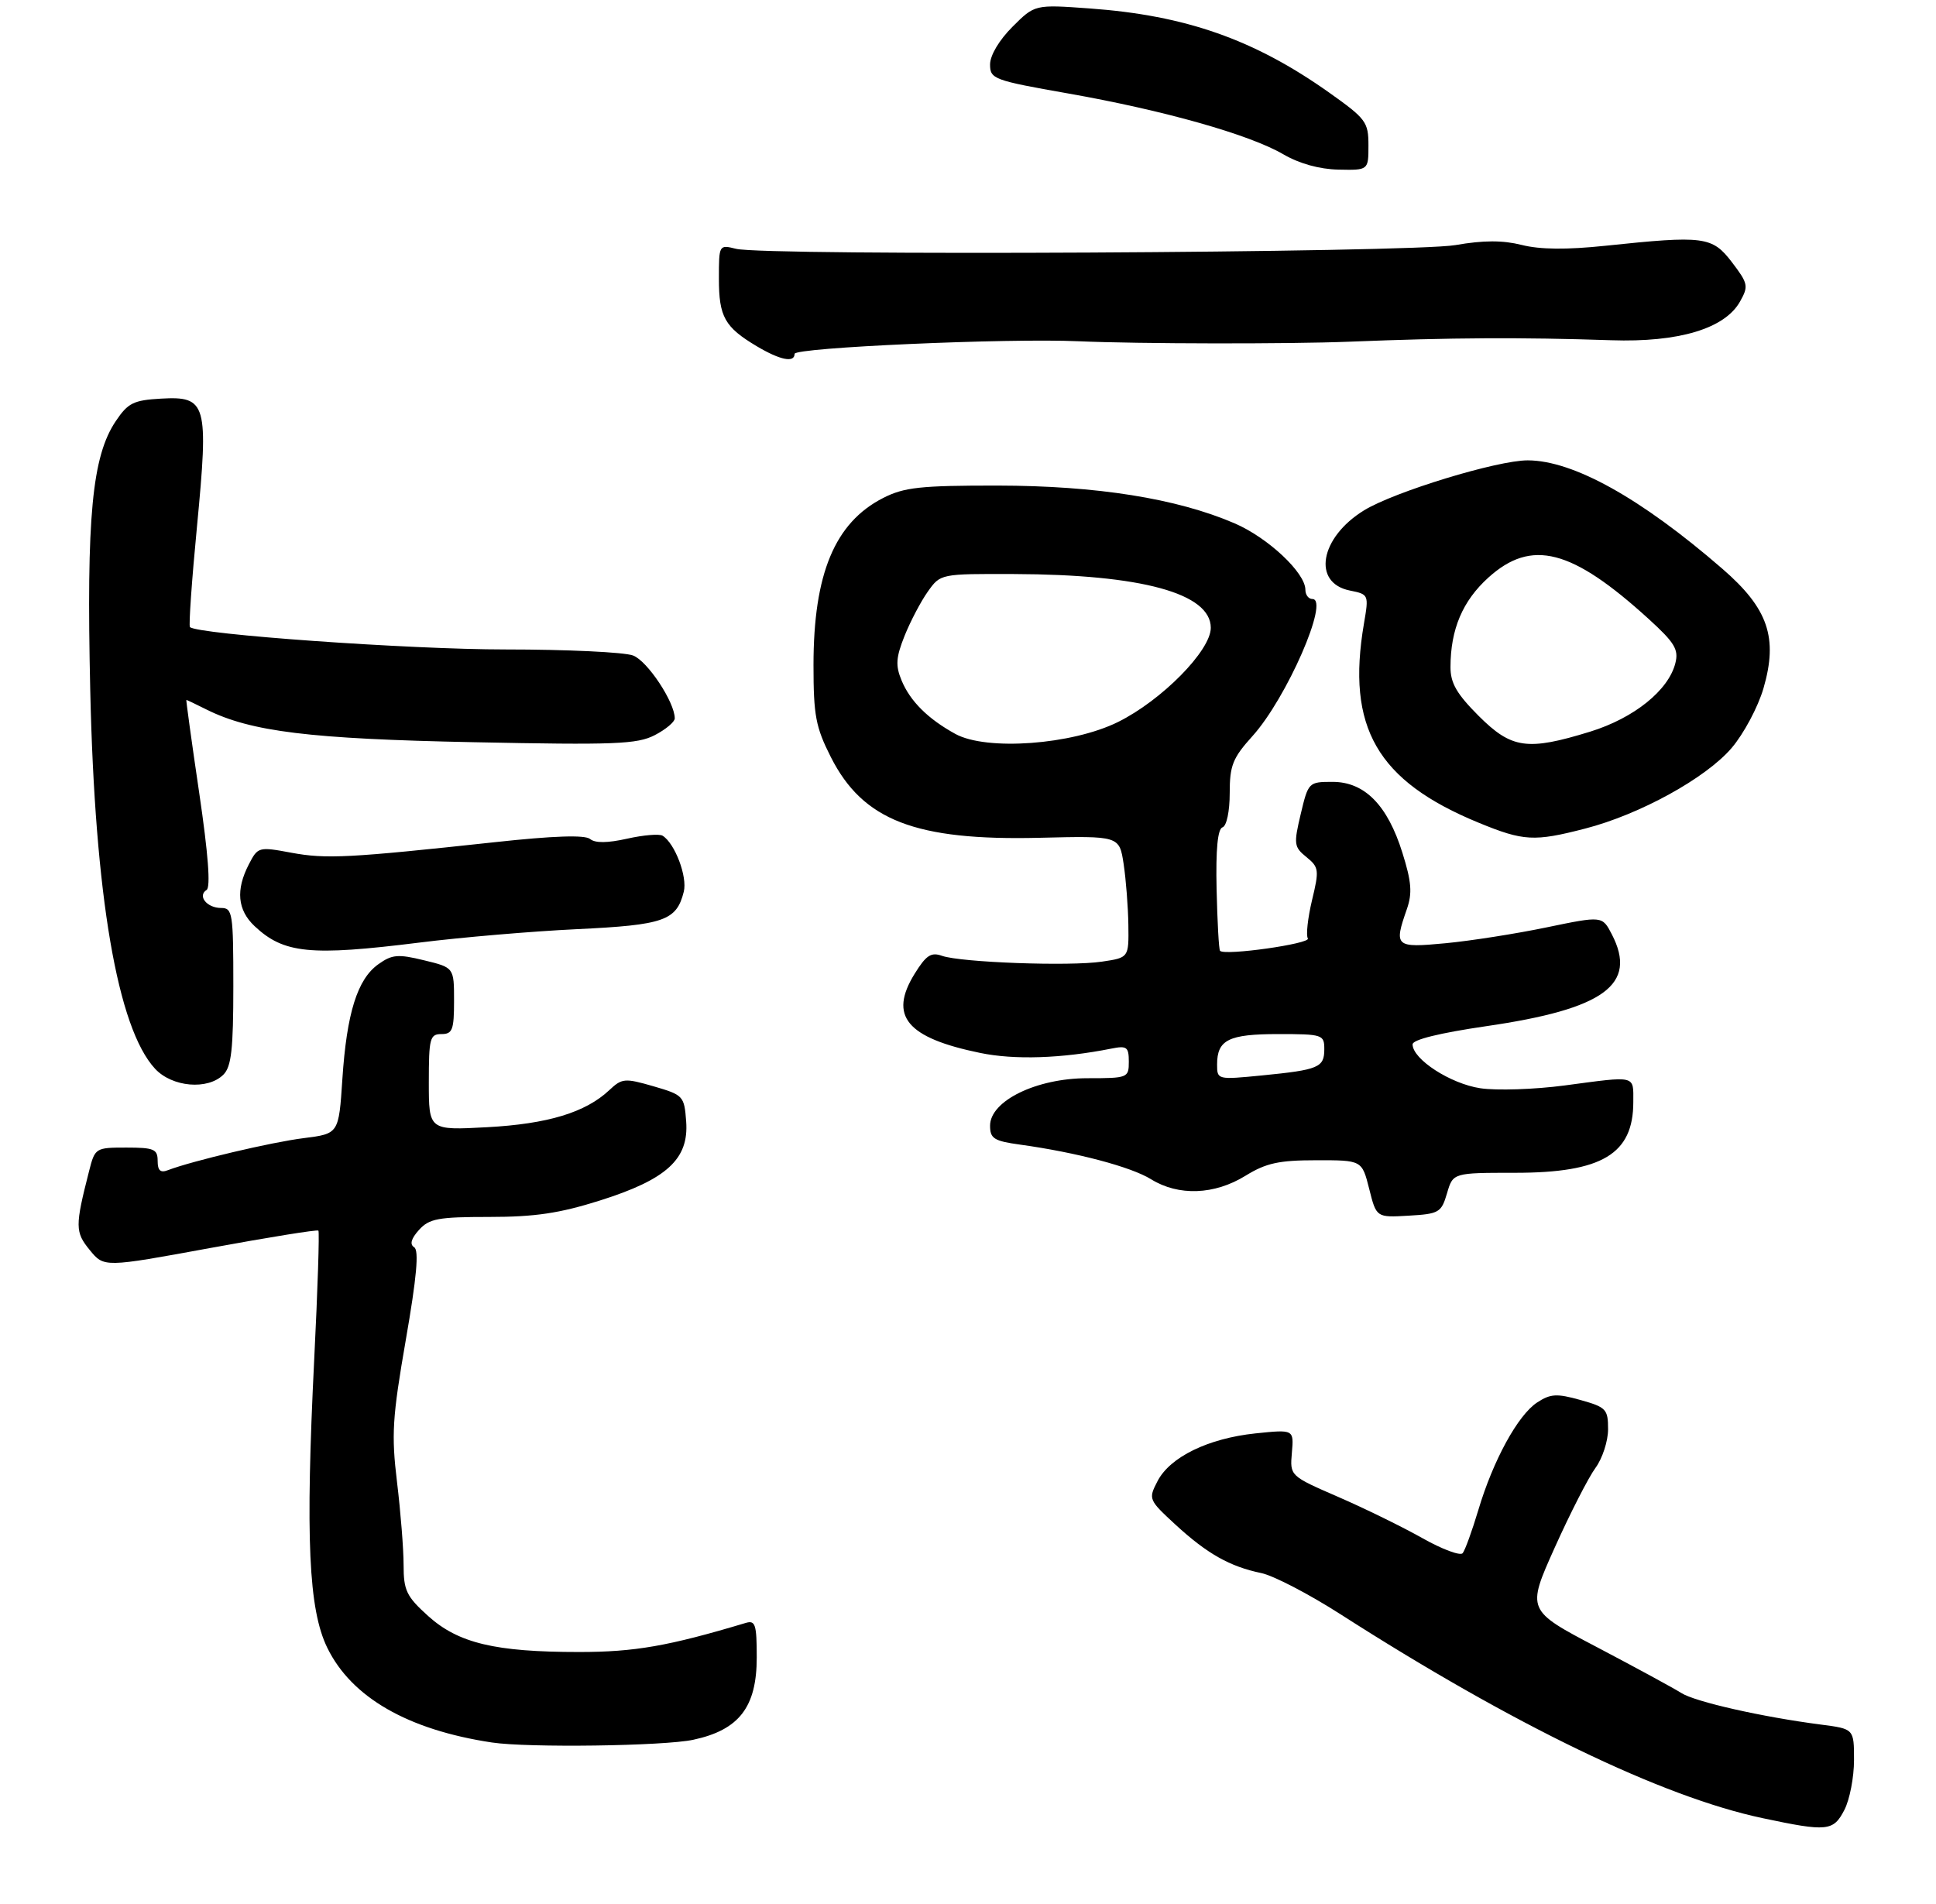 <?xml version="1.0" encoding="UTF-8" standalone="no"?>
<!DOCTYPE svg PUBLIC "-//W3C//DTD SVG 1.1//EN" "http://www.w3.org/Graphics/SVG/1.1/DTD/svg11.dtd" >
<svg xmlns="http://www.w3.org/2000/svg" xmlns:xlink="http://www.w3.org/1999/xlink" version="1.1" viewBox="0 0 307 302">
 <g >
 <path fill="currentColor"
d=" M 292.47 287.05 C 293.31 285.43 294.00 281.87 294.00 279.14 C 294.00 274.19 294.00 274.19 288.75 273.51 C 279.40 272.30 268.77 269.89 266.61 268.50 C 265.45 267.76 259.45 264.50 253.29 261.26 C 242.08 255.38 242.08 255.38 246.54 245.44 C 249.00 239.97 251.91 234.28 253.01 232.79 C 254.10 231.30 255.00 228.55 255.00 226.67 C 255.00 223.49 254.70 223.18 250.61 222.03 C 246.86 220.98 245.87 221.04 243.76 222.42 C 240.70 224.42 236.77 231.61 234.42 239.50 C 233.43 242.80 232.32 245.87 231.94 246.33 C 231.56 246.78 228.68 245.71 225.55 243.94 C 222.43 242.18 216.42 239.23 212.20 237.40 C 204.54 234.07 204.54 234.07 204.86 230.38 C 205.18 226.70 205.18 226.70 199.08 227.33 C 191.59 228.12 185.53 231.07 183.55 234.91 C 182.08 237.75 182.13 237.86 186.41 241.81 C 191.41 246.41 195.02 248.45 200.00 249.48 C 201.93 249.88 207.55 252.80 212.50 255.97 C 239.91 273.54 263.58 284.98 279.50 288.35 C 289.77 290.53 290.72 290.43 292.47 287.05 Z  M 109.93 275.92 C 117.21 274.36 120.00 270.74 120.00 262.86 C 120.00 257.62 119.78 256.93 118.25 257.39 C 105.98 261.07 100.64 262.00 91.82 262.00 C 78.51 262.00 72.67 260.60 67.88 256.28 C 64.45 253.18 64.00 252.24 64.00 248.20 C 64.00 245.69 63.53 239.78 62.96 235.07 C 62.05 227.52 62.21 224.84 64.35 212.50 C 66.08 202.57 66.46 198.30 65.68 197.81 C 64.94 197.35 65.19 196.45 66.44 195.06 C 68.07 193.26 69.49 193.00 77.60 193.00 C 84.83 193.00 88.72 192.42 95.12 190.40 C 105.73 187.05 109.25 183.83 108.81 177.87 C 108.51 173.81 108.36 173.66 103.63 172.28 C 99.07 170.96 98.63 171.00 96.62 172.89 C 92.84 176.44 86.86 178.25 77.25 178.77 C 68.00 179.27 68.00 179.27 68.00 171.64 C 68.00 164.67 68.17 164.00 70.00 164.00 C 71.75 164.00 72.00 163.33 72.00 158.73 C 72.00 153.45 72.00 153.45 67.25 152.30 C 63.12 151.29 62.17 151.37 60.00 152.92 C 56.67 155.28 54.98 160.68 54.29 171.15 C 53.72 179.80 53.72 179.80 48.19 180.50 C 43.09 181.13 30.49 184.11 26.64 185.58 C 25.44 186.05 25.00 185.65 25.00 184.11 C 25.00 182.25 24.42 182.00 20.04 182.00 C 15.14 182.00 15.06 182.05 14.12 185.75 C 11.89 194.49 11.90 195.40 14.24 198.26 C 16.50 201.02 16.50 201.02 33.33 197.93 C 42.59 196.23 50.31 194.98 50.49 195.17 C 50.67 195.35 50.38 204.50 49.83 215.50 C 48.42 243.94 48.93 255.25 51.90 261.33 C 55.74 269.20 64.67 274.34 78.00 276.35 C 83.70 277.21 105.27 276.92 109.93 275.92 Z  M 229.46 189.25 C 230.41 186.00 230.41 186.00 240.26 186.00 C 254.05 186.00 259.00 183.03 259.00 174.78 C 259.00 170.47 259.60 170.62 248.10 172.15 C 243.35 172.78 237.34 172.98 234.74 172.59 C 230.01 171.88 224.00 167.99 224.00 165.63 C 224.00 164.88 228.28 163.83 235.66 162.75 C 254.40 160.03 259.71 156.15 255.60 148.19 C 254.08 145.25 254.08 145.25 245.29 147.07 C 240.45 148.08 233.24 149.21 229.25 149.59 C 221.23 150.35 221.01 150.15 223.10 144.16 C 223.97 141.65 223.83 139.85 222.39 135.26 C 220.03 127.69 216.40 124.00 211.31 124.00 C 207.52 124.00 207.46 124.06 206.26 129.11 C 205.13 133.88 205.19 134.33 207.17 135.93 C 209.15 137.54 209.21 137.98 208.05 142.78 C 207.38 145.60 207.08 148.32 207.39 148.83 C 207.91 149.66 194.26 151.60 193.47 150.80 C 193.28 150.62 193.04 146.22 192.92 141.03 C 192.78 134.68 193.09 131.47 193.86 131.21 C 194.51 131.00 195.00 128.68 195.00 125.79 C 195.00 121.40 195.47 120.22 198.61 116.74 C 204.02 110.76 210.90 95.00 208.11 95.00 C 207.50 95.00 207.00 94.34 207.00 93.53 C 207.00 90.84 201.07 85.28 195.78 83.00 C 186.61 79.05 173.89 77.03 158.21 77.01 C 145.93 77.00 143.37 77.28 140.04 78.98 C 132.38 82.89 129.00 91.00 129.00 105.48 C 129.00 113.49 129.35 115.32 131.75 120.07 C 136.84 130.12 145.16 133.34 164.81 132.87 C 177.50 132.56 177.50 132.56 178.18 137.03 C 178.55 139.49 178.89 143.83 178.93 146.69 C 179.00 151.88 179.00 151.88 174.75 152.51 C 169.66 153.28 152.37 152.64 149.38 151.59 C 147.65 150.97 146.86 151.49 145.03 154.45 C 140.90 161.14 143.76 164.59 155.43 166.99 C 160.89 168.12 168.37 167.87 176.25 166.30 C 178.69 165.81 179.00 166.05 179.00 168.38 C 179.00 170.94 178.85 171.00 172.43 171.00 C 164.36 171.00 157.00 174.59 157.00 178.53 C 157.00 180.57 157.62 180.96 161.75 181.53 C 170.71 182.77 179.35 185.05 182.54 187.03 C 186.89 189.72 192.58 189.51 197.50 186.47 C 200.78 184.45 202.80 184.01 208.74 184.01 C 215.97 184.00 215.97 184.00 217.12 188.55 C 218.26 193.10 218.26 193.10 223.38 192.80 C 228.20 192.52 228.56 192.31 229.46 189.25 Z  M 35.43 170.43 C 36.69 169.17 37.00 166.39 37.00 156.43 C 37.00 144.79 36.88 144.00 35.06 144.00 C 32.81 144.00 31.27 142.08 32.76 141.14 C 33.42 140.72 33.02 135.44 31.59 125.75 C 30.39 117.64 29.48 111.00 29.55 111.00 C 29.63 111.00 31.08 111.69 32.77 112.54 C 39.81 116.04 49.14 117.19 75.08 117.71 C 97.50 118.17 101.04 118.03 103.83 116.59 C 105.57 115.69 107.00 114.49 107.00 113.93 C 107.00 111.37 102.67 104.82 100.39 103.96 C 99.01 103.43 89.88 103.00 80.11 103.00 C 64.92 103.00 31.29 100.61 30.12 99.45 C 29.91 99.24 30.41 92.05 31.24 83.46 C 33.10 63.98 32.78 62.81 25.53 63.22 C 21.18 63.47 20.30 63.90 18.37 66.77 C 14.60 72.37 13.69 81.93 14.31 109.46 C 15.04 142.09 18.63 163.07 24.59 169.50 C 27.30 172.42 32.95 172.91 35.43 170.43 Z  M 66.50 149.49 C 73.10 148.66 84.35 147.70 91.50 147.36 C 105.32 146.70 107.28 146.01 108.43 141.42 C 109.03 139.05 107.02 133.75 105.07 132.54 C 104.55 132.22 102.03 132.43 99.45 133.01 C 96.33 133.71 94.38 133.73 93.57 133.06 C 92.76 132.39 87.79 132.55 78.43 133.57 C 55.32 136.07 51.72 136.26 46.21 135.24 C 41.01 134.27 40.89 134.31 39.46 137.08 C 37.36 141.14 37.66 144.33 40.37 146.88 C 45.00 151.23 49.18 151.65 66.50 149.49 Z  M 251.36 131.41 C 260.02 129.18 270.49 123.42 274.59 118.63 C 276.51 116.38 278.77 112.15 279.64 109.17 C 281.98 101.13 280.39 96.50 273.13 90.21 C 260.20 79.00 249.48 73.03 242.26 73.01 C 237.44 73.00 221.10 77.99 216.30 80.94 C 209.29 85.25 208.03 92.46 214.07 93.66 C 217.05 94.26 217.07 94.32 216.29 98.88 C 213.47 115.36 218.36 123.86 234.50 130.49 C 241.61 133.41 243.28 133.50 251.36 131.41 Z  M 126.00 56.12 C 126.00 55.12 159.69 53.62 171.00 54.12 C 180.53 54.54 204.22 54.58 214.00 54.19 C 230.26 53.54 241.07 53.48 255.50 53.96 C 266.19 54.32 273.51 52.12 275.92 47.83 C 277.30 45.38 277.21 44.97 274.65 41.60 C 271.51 37.49 270.25 37.33 254.54 38.98 C 248.45 39.62 244.21 39.58 241.32 38.85 C 238.29 38.09 235.28 38.09 230.79 38.87 C 223.81 40.08 121.30 40.62 116.72 39.46 C 114.01 38.79 114.00 38.81 114.00 44.20 C 114.00 50.25 114.92 51.88 120.00 54.91 C 123.70 57.11 126.00 57.58 126.00 56.12 Z  M 217.00 23.05 C 217.00 19.34 216.61 18.83 210.75 14.67 C 198.86 6.25 188.01 2.44 172.80 1.34 C 164.09 0.71 164.09 0.71 160.55 4.25 C 158.44 6.36 157.00 8.78 157.00 10.22 C 157.00 12.53 157.55 12.74 169.42 14.83 C 184.56 17.50 198.14 21.34 203.50 24.47 C 206.04 25.95 209.23 26.84 212.25 26.90 C 217.00 27.00 217.00 27.00 217.00 23.05 Z  M 193.00 168.83 C 193.00 164.91 194.82 164.00 202.70 164.00 C 209.73 164.00 210.00 164.09 210.00 166.39 C 210.00 169.30 209.13 169.67 200.10 170.56 C 193.06 171.25 193.00 171.24 193.00 168.83 Z  M 151.50 116.40 C 147.16 114.02 144.33 111.21 142.97 107.92 C 141.98 105.54 142.07 104.28 143.45 100.82 C 144.38 98.51 146.04 95.35 147.14 93.81 C 149.14 91.00 149.14 91.00 160.82 91.04 C 181.04 91.11 192.00 94.10 192.00 99.57 C 192.00 103.18 184.23 111.07 177.28 114.51 C 169.97 118.12 156.45 119.11 151.50 116.40 Z  M 234.47 113.53 C 230.99 110.04 230.00 108.33 230.01 105.78 C 230.02 99.80 231.93 95.30 236.02 91.60 C 242.86 85.42 249.23 87.06 261.41 98.14 C 265.56 101.92 266.22 103.00 265.67 105.17 C 264.59 109.48 259.12 113.88 252.18 116.03 C 242.19 119.11 239.71 118.76 234.47 113.53 Z "/>
</g>
</svg>
